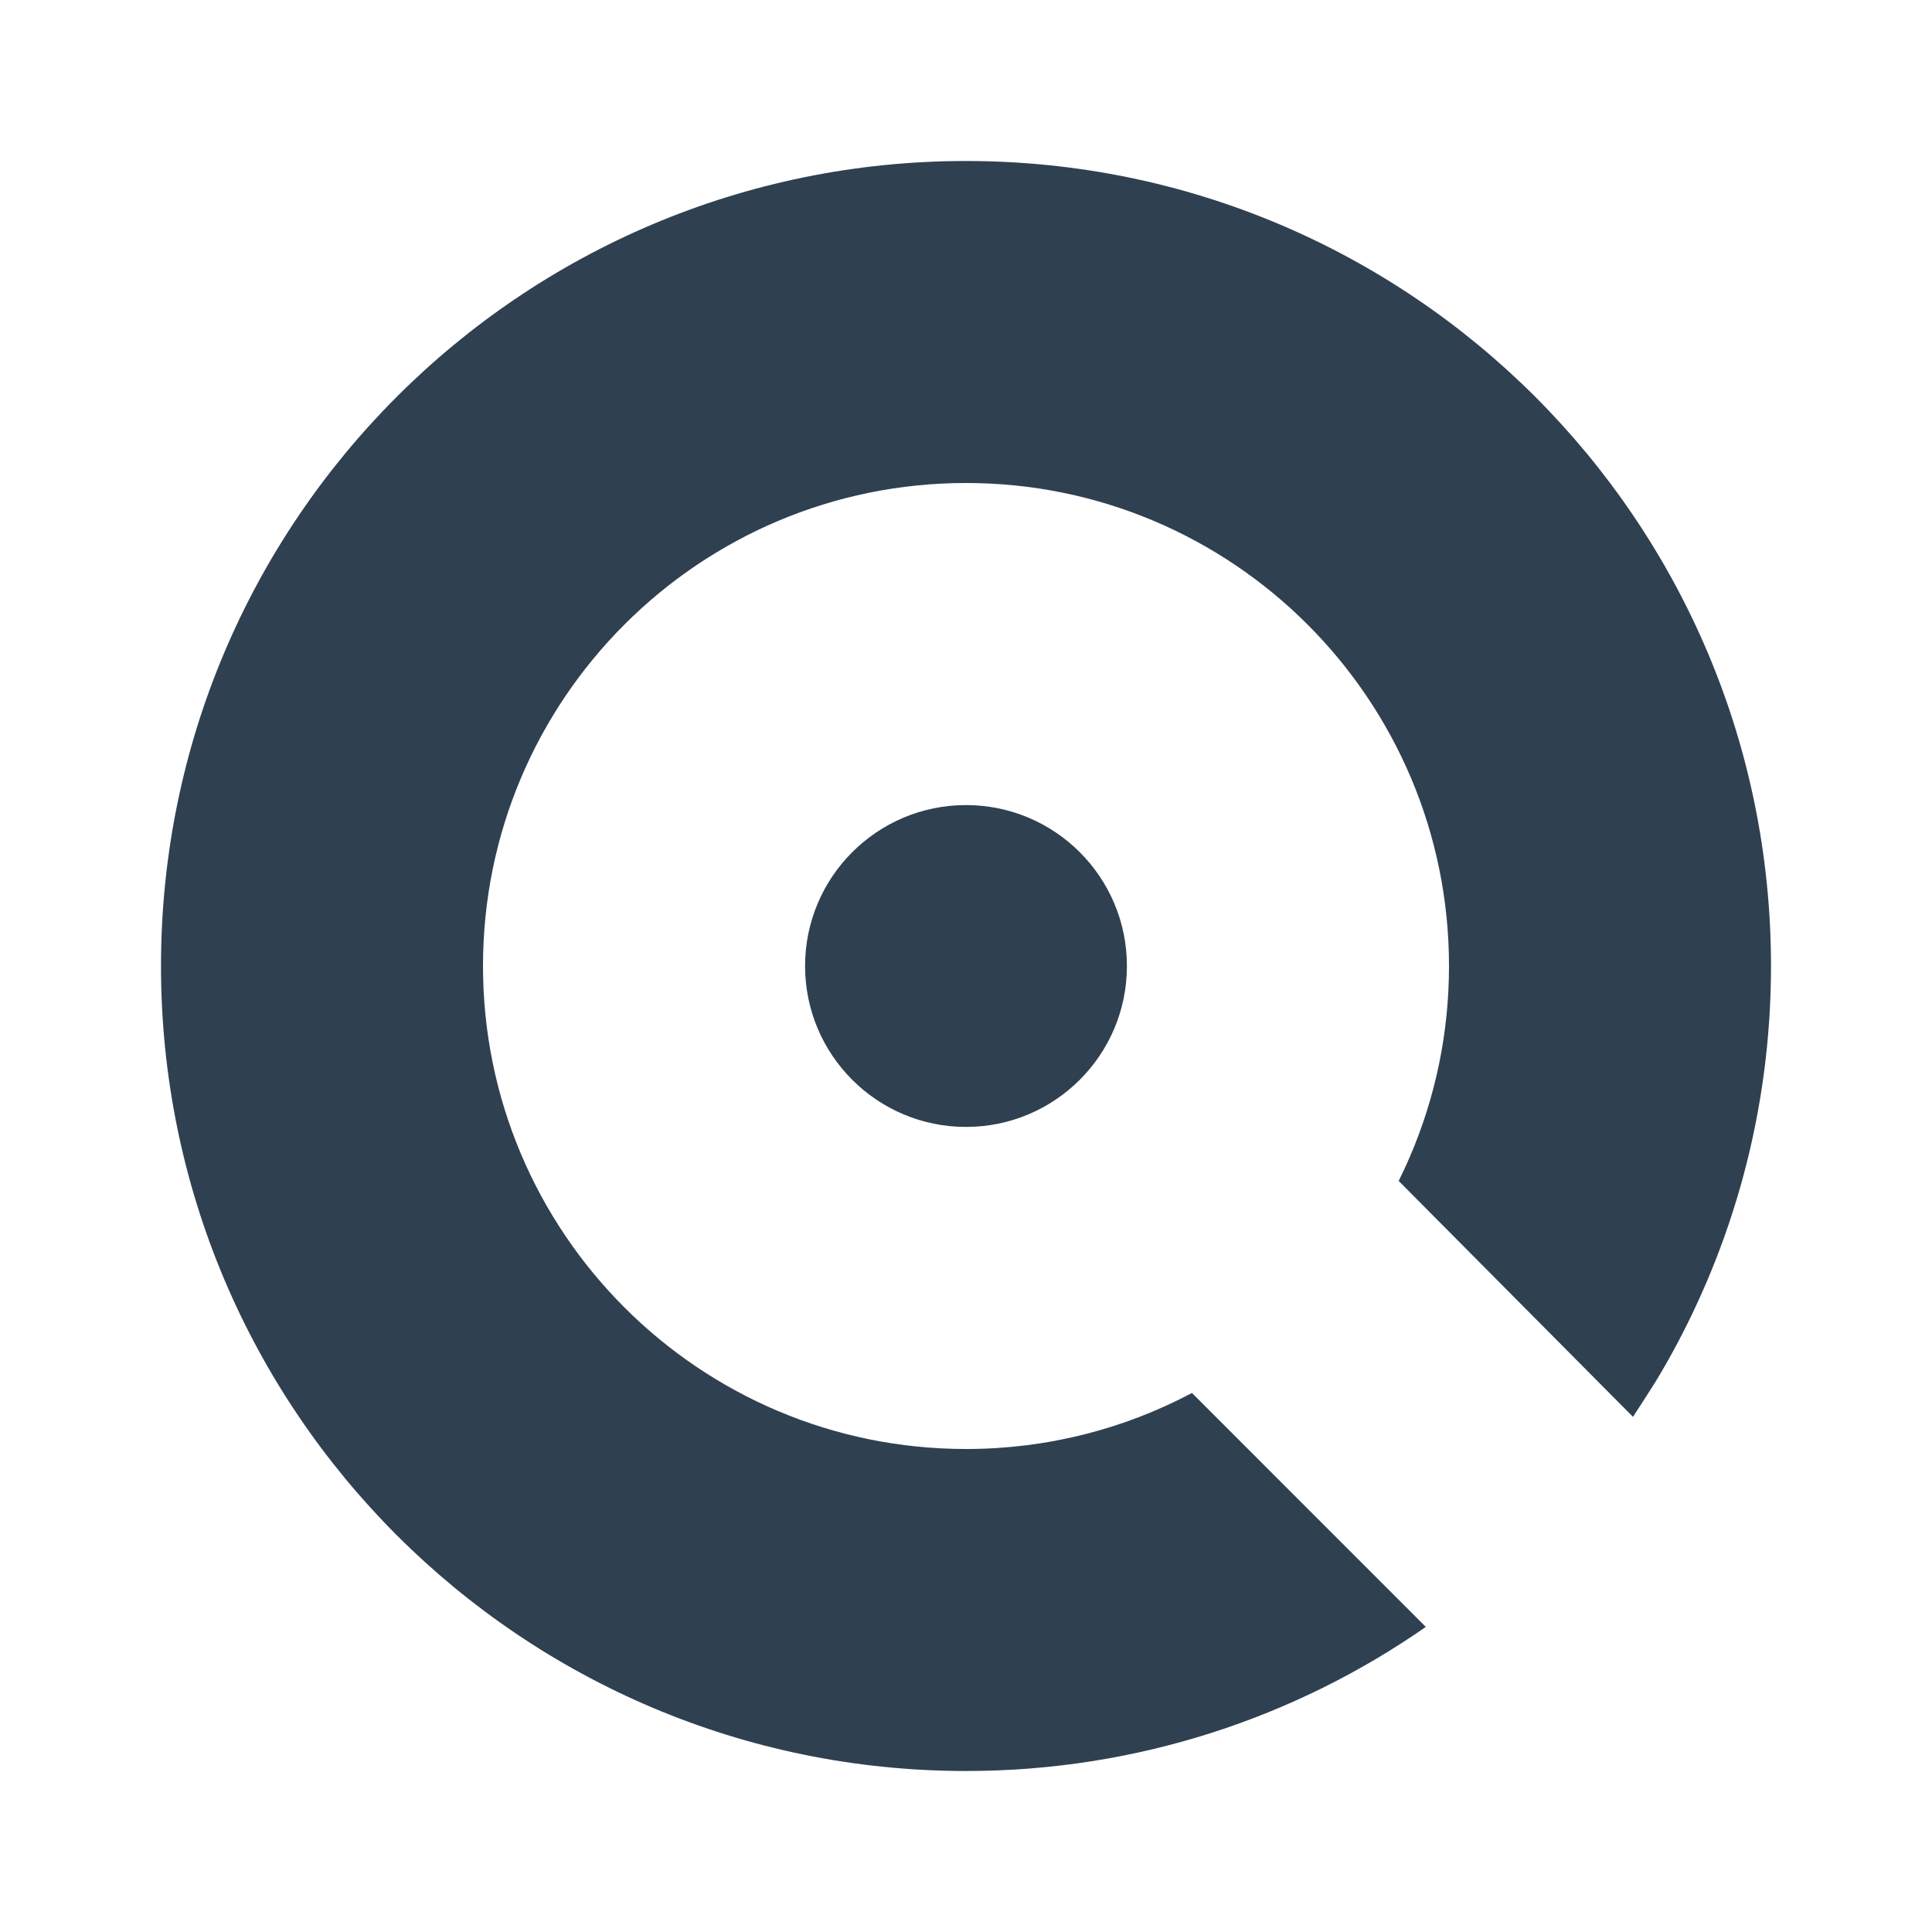 <svg width="24" height="24" viewBox="0 0 24 24" fill="none" xmlns="http://www.w3.org/2000/svg">
<path d="M12 13.999C13.104 13.999 13.999 13.104 13.999 12C13.999 10.896 13.104 10.001 12 10.001C10.896 10.001 10.001 10.896 10.001 12C10.001 13.104 10.896 13.999 12 13.999Z" fill="#2F4051"/>
<path fill-rule="evenodd" clip-rule="evenodd" d="M20.286 17.6C20.327 17.536 20.521 17.238 20.561 17.172C20.609 17.092 20.657 17.012 20.703 16.931C21.528 15.475 22 13.792 22 12C22 6.477 17.523 2 12 2C6.477 2 2 6.477 2 12C2 17.523 6.477 22 12 22C14.123 22 16.093 21.337 17.712 20.21L14.807 17.304C13.97 17.748 13.014 18 12 18C8.687 18 6 15.313 6 12C6 8.687 8.687 6 12 6C15.313 6 18 8.687 18 12C18 12.839 17.828 13.637 17.517 14.362C17.473 14.466 17.424 14.569 17.375 14.67L20.286 17.601V17.6Z" fill="#2F4051"/>
</svg>
